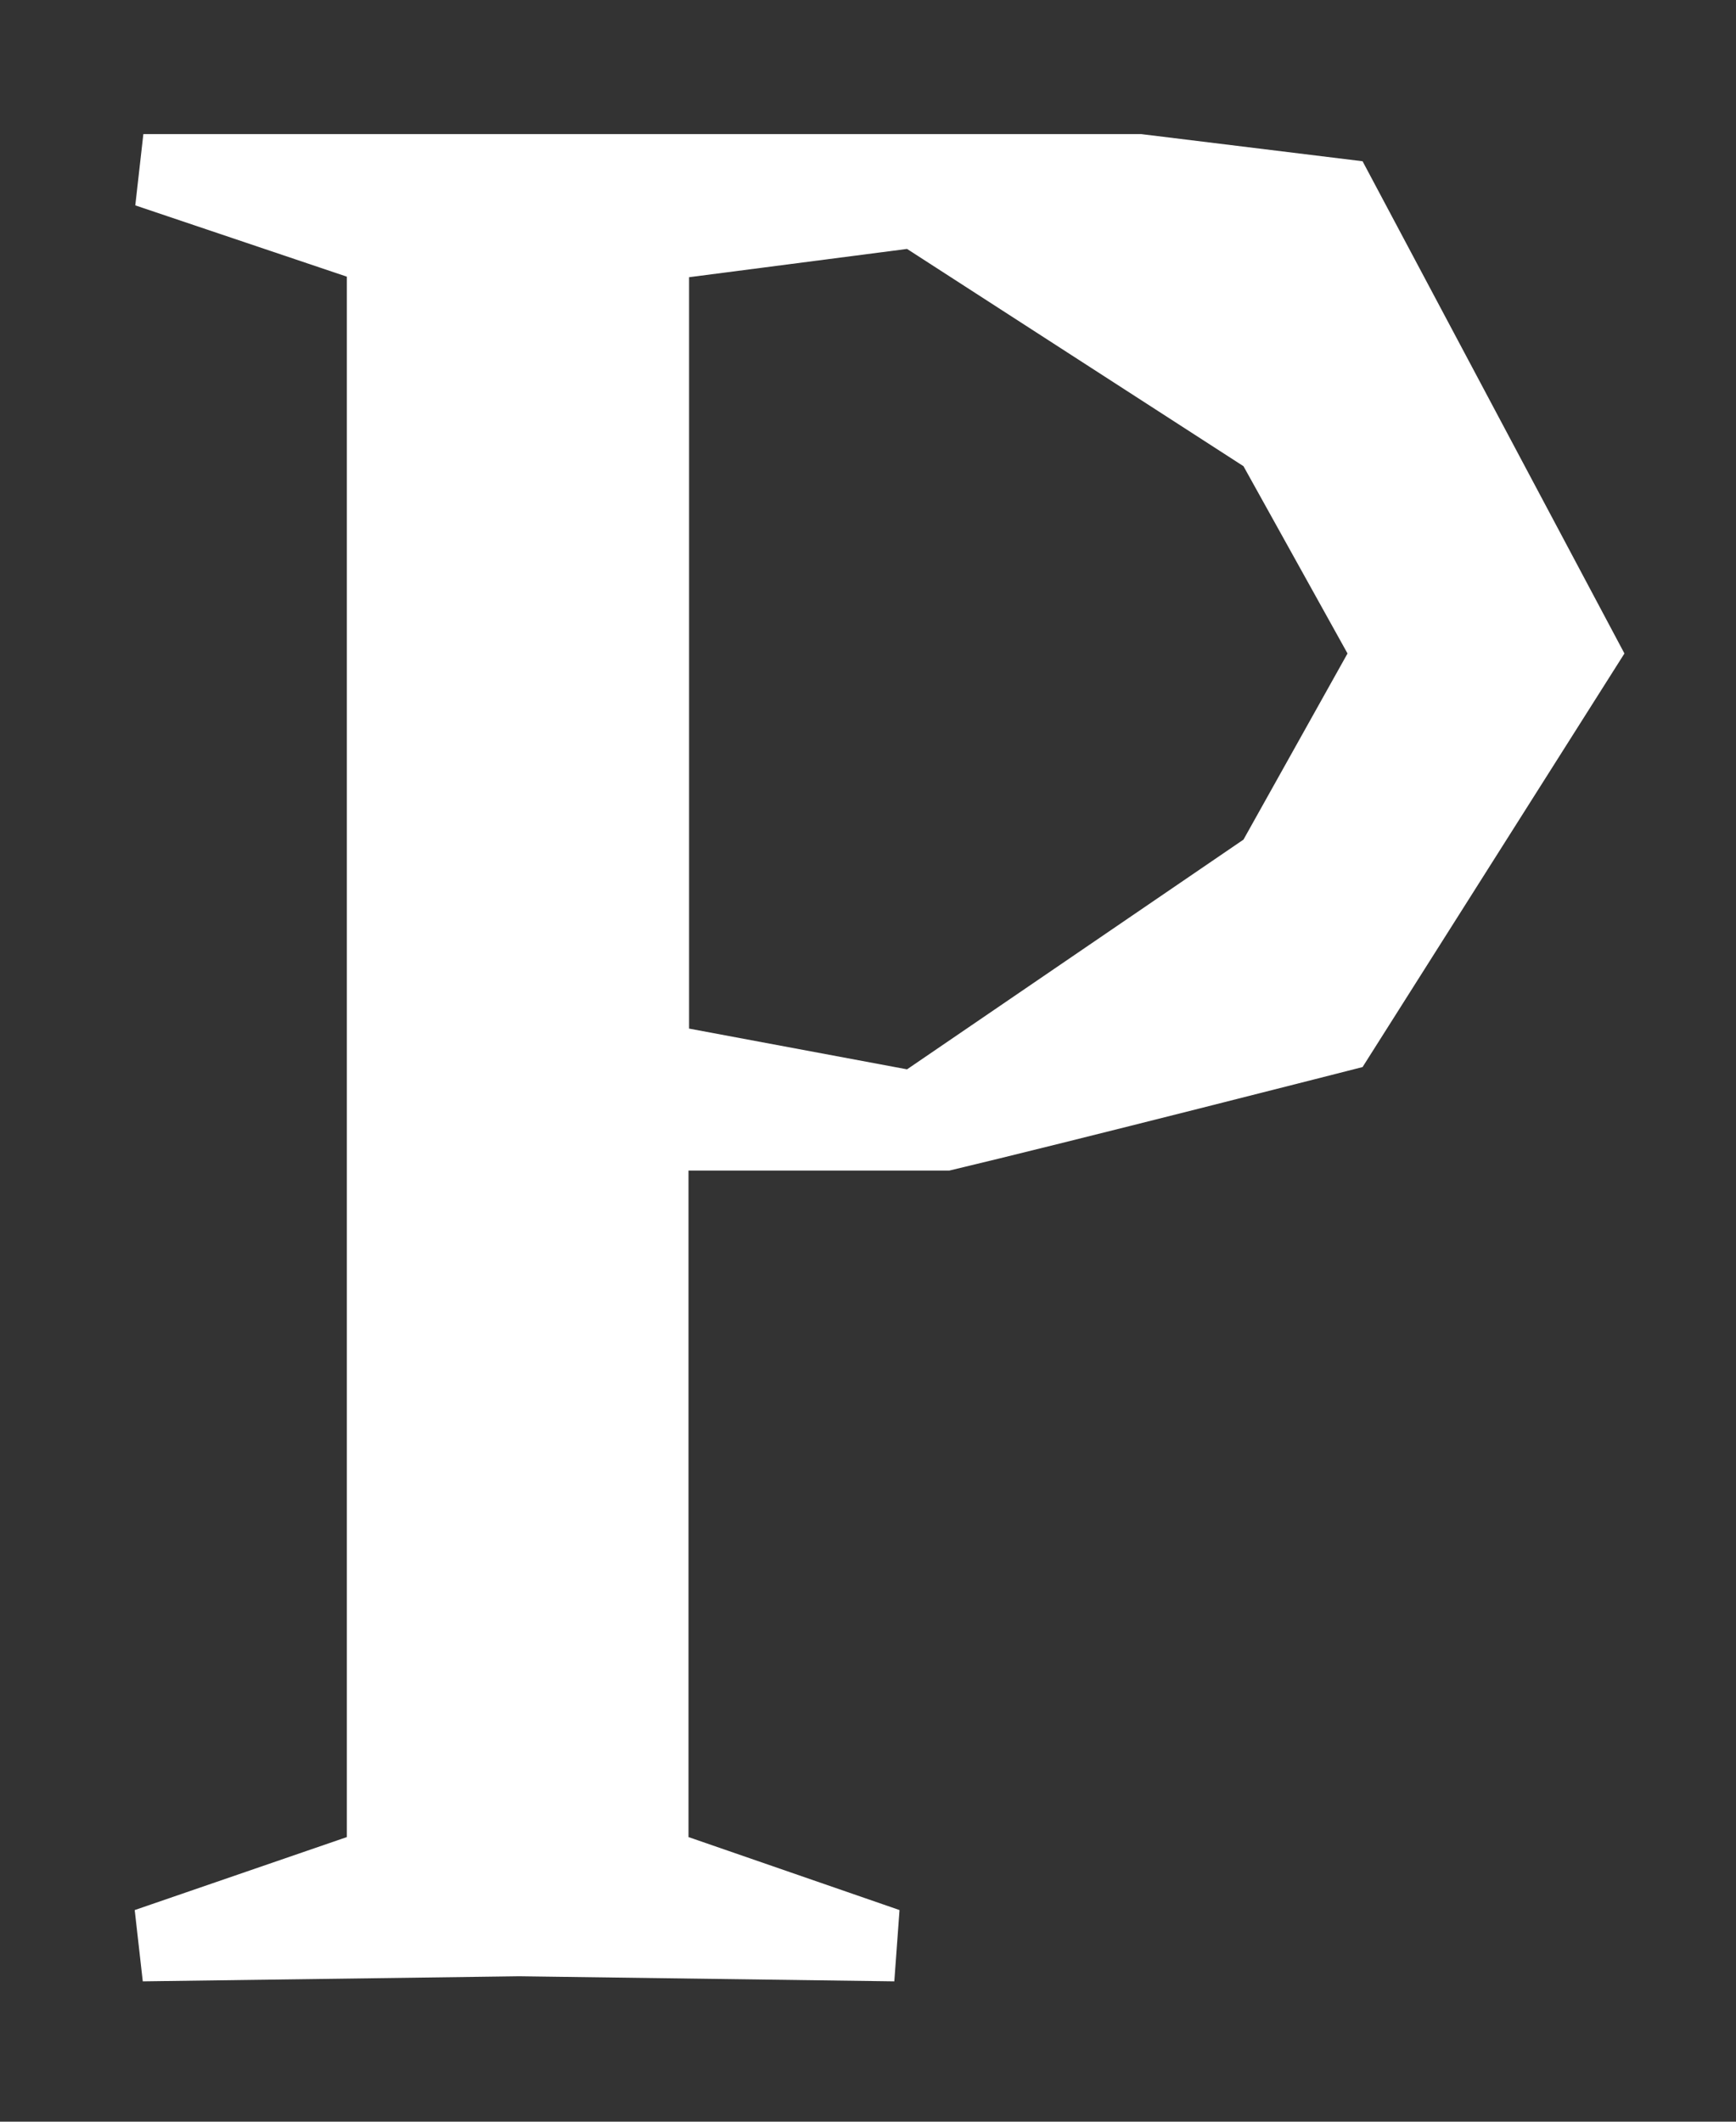 <svg width="45" height="55" viewBox="0 0 45 55" fill="none" xmlns="http://www.w3.org/2000/svg">
<rect x="0" y="0" width="45" height="55" fill="#333333" stroke="none"/>
<path d="M29.581 3.476L35.32 4.18L42.108 16.94L35.32 27.661C35.32 27.661 27.573 29.641 24.606 30.345H17.847V47.622L23.317 49.514L23.182 51.362L13.457 51.23L3.701 51.362L3.492 49.514L8.991 47.622V7.172L3.507 5.324L3.716 3.476H29.581ZM17.862 26.664L23.512 27.72L32.233 21.765L34.93 16.94L32.233 12.085L23.512 6.453L17.862 7.186V26.664Z" fill="white"/>
</svg>
